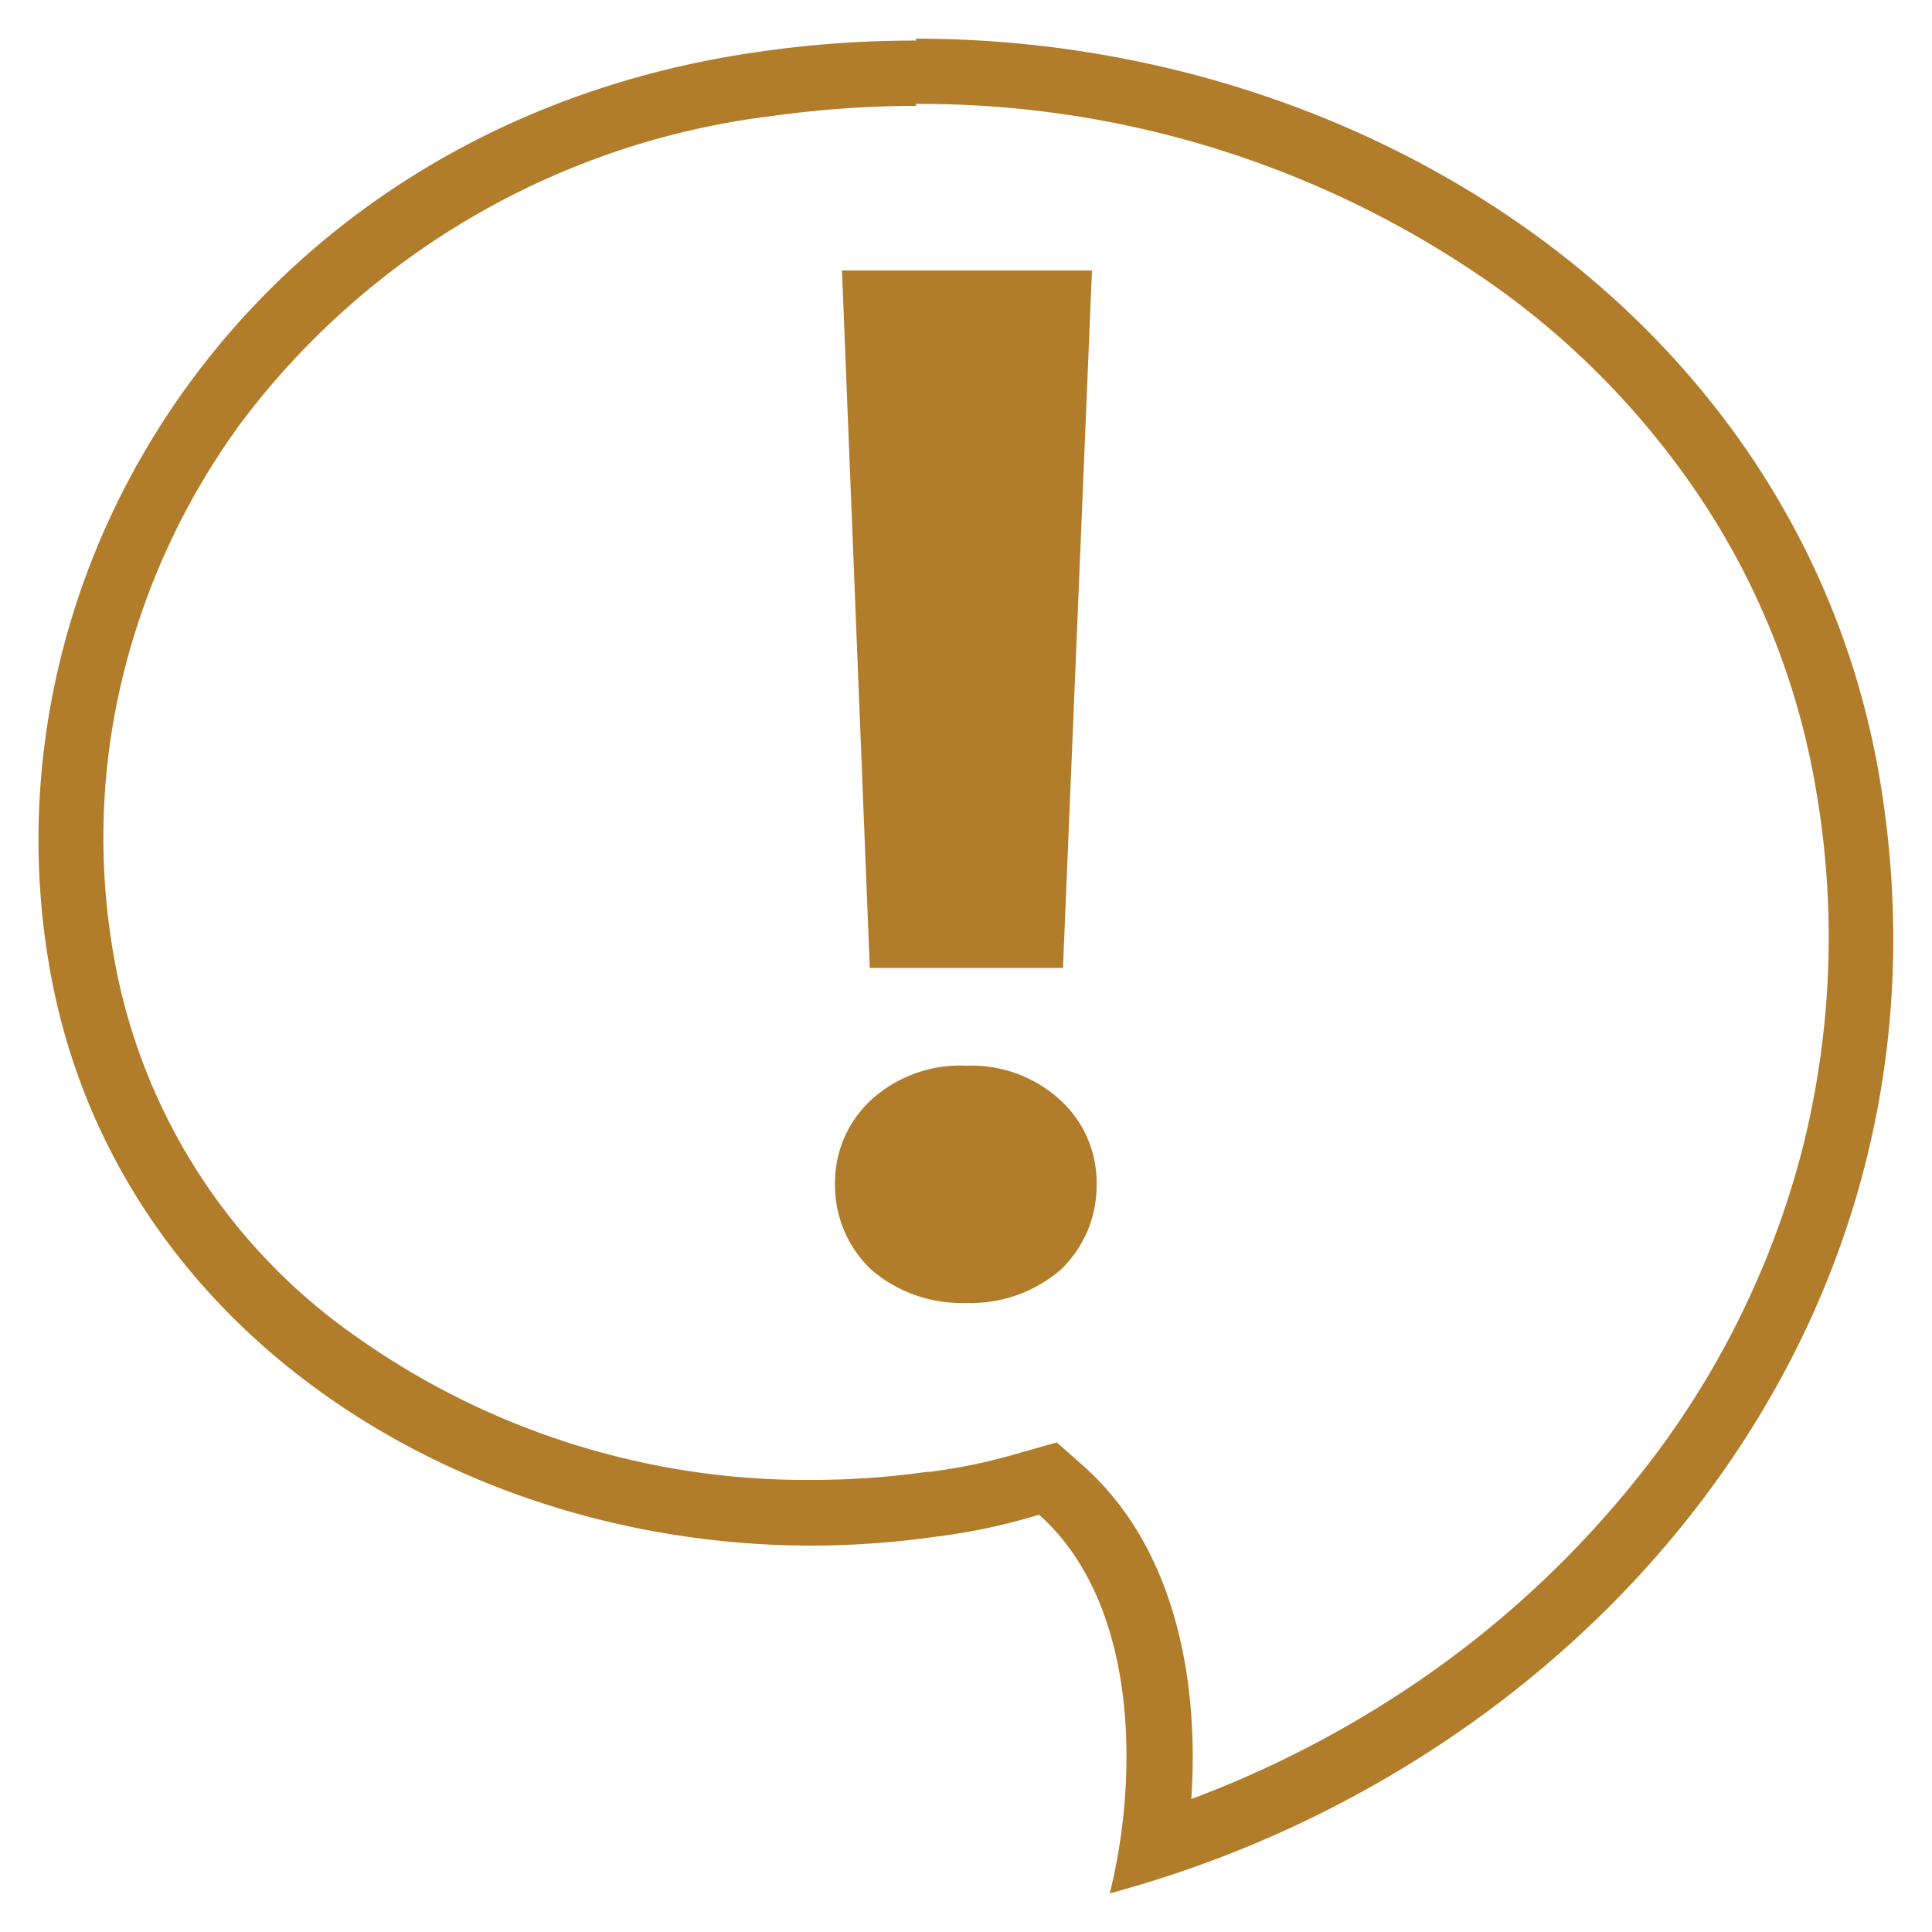 <svg id="artboard_original" data-name="artboard original" xmlns="http://www.w3.org/2000/svg" viewBox="0 0 50 50">
  <title>speech_balloon_answer</title>
  <g>
    <path d="M23.69,2.69A25.75,25.75,0,0,1,38.86,7.53a21.12,21.12,0,0,1,5.3,5.59A19.37,19.37,0,0,1,47,20.45a22.38,22.38,0,0,1-.35,9.27,22.64,22.64,0,0,1-3.78,7.89,26.05,26.05,0,0,1-6.4,6.06,27.56,27.56,0,0,1-5.64,2.89c.21-3.08-.42-6.51-2.79-8.62l-.69-.61-.89.25a14.56,14.56,0,0,1-2.39.51H24a21.12,21.12,0,0,1-3,.21,20.13,20.13,0,0,1-11.77-3.7,15.18,15.18,0,0,1-6.31-10,17.58,17.58,0,0,1,.28-7.18A18.53,18.53,0,0,1,6.27,10.9,20.25,20.25,0,0,1,20,3a27.25,27.25,0,0,1,3.72-.26h0m0-1.69a27.86,27.86,0,0,0-4,.28C6.84,3.11-.52,14.26,1.26,24.91,2.82,34.32,11.75,40,21,40a23.25,23.25,0,0,0,3.22-.23,15.77,15.77,0,0,0,2.67-.57c2.58,2.3,2.58,6.8,1.83,9.8C41.11,45.67,51,34.23,48.65,20.17,46.67,8.4,35.51,1,23.69,1Z" fill="#b27d2b"/>
    <path d="M27.51,25.05h-5L21.79,7h6.47Zm-5.9,5.62a2.92,2.92,0,0,1,.93-2.2A3.42,3.42,0,0,1,25,27.58a3.4,3.4,0,0,1,2.44.89,2.89,2.89,0,0,1,.94,2.2,3,3,0,0,1-.94,2.2,3.56,3.56,0,0,1-2.44.85,3.58,3.58,0,0,1-2.44-.85A3,3,0,0,1,21.61,30.67Z" fill="#b27d2b"/>
  </g>
</svg>
